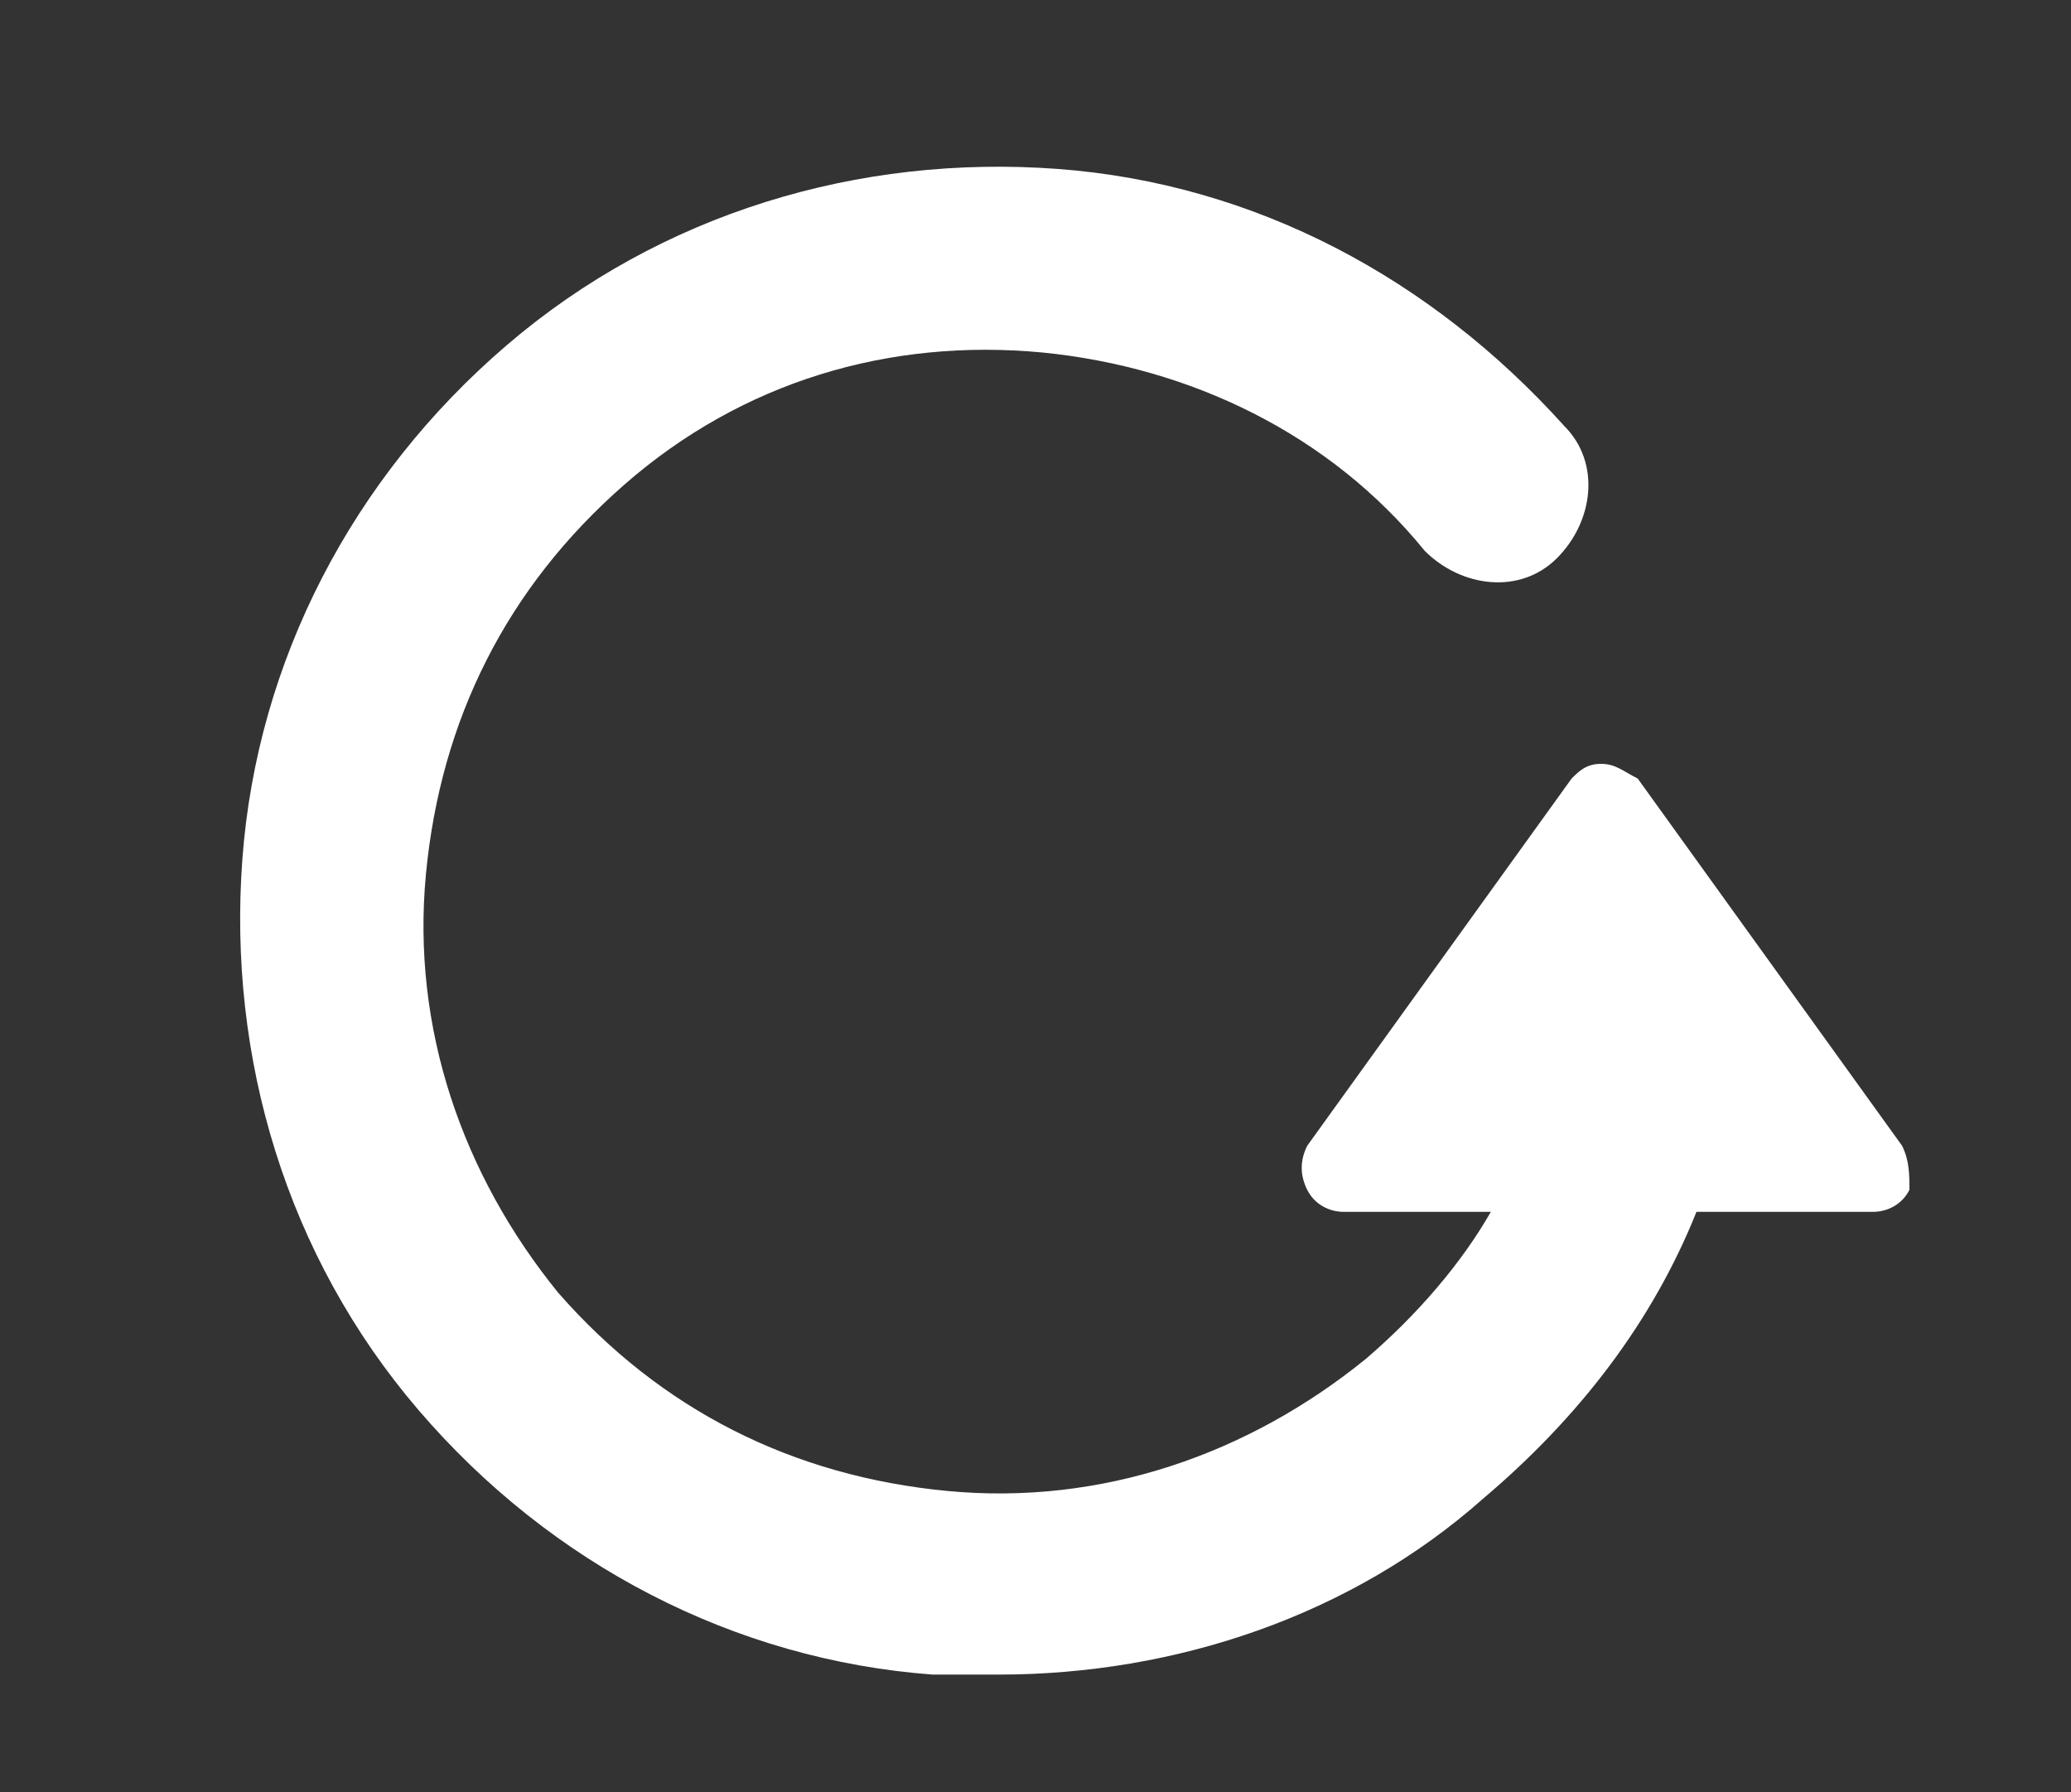 <?xml version="1.0" encoding="utf-8"?>
<!-- Generator: Adobe Illustrator 19.1.0, SVG Export Plug-In . SVG Version: 6.00 Build 0)  -->
<svg version="1.1" id="Layer_1" xmlns="http://www.w3.org/2000/svg" xmlns:xlink="http://www.w3.org/1999/xlink" x="0px" y="0px"
	 viewBox="6 -5.4 28.2 24.4" style="enable-background:new 6 -5.4 28.2 24.4;" xml:space="preserve">
<rect x="6" y="-5.4" width="28.2" height="24.4" fill="#333333" stroke="none"/>
<style type="text/css">
	.st0{fill:#FFFFFF;}
</style>
<path class="st0" d="M31.9,10.2l-3.6-5C28.1,5.1,28,5,27.8,5c-0.2,0-0.3,0.1-0.4,0.2l-3.6,5c-0.1,0.2-0.1,0.4,0,0.6
	c0.1,0.2,0.3,0.3,0.5,0.3h2c-0.4,0.7-1,1.4-1.7,2c-1.6,1.3-3.6,2-5.7,1.8s-3.9-1.1-5.3-2.7c-1.3-1.6-2-3.6-1.8-5.7s1.1-3.9,2.7-5.3
	s3.6-2,5.7-1.8c2,0.2,3.9,1.1,5.2,2.7c0.5,0.5,1.3,0.6,1.8,0.1s0.6-1.3,0.1-1.8c-1.8-2-4.2-3.3-6.9-3.5S15-2.5,12.9-0.7
	s-3.4,4.3-3.6,7c-0.2,2.7,0.6,5.4,2.4,7.5s4.3,3.4,7,3.6c0.3,0,0.6,0,0.9,0c2.4,0,4.8-0.8,6.6-2.4c1.3-1.1,2.3-2.4,2.9-3.9h2.4
	c0.2,0,0.4-0.1,0.5-0.3C32,10.6,32,10.4,31.9,10.2z"/>
</svg>
